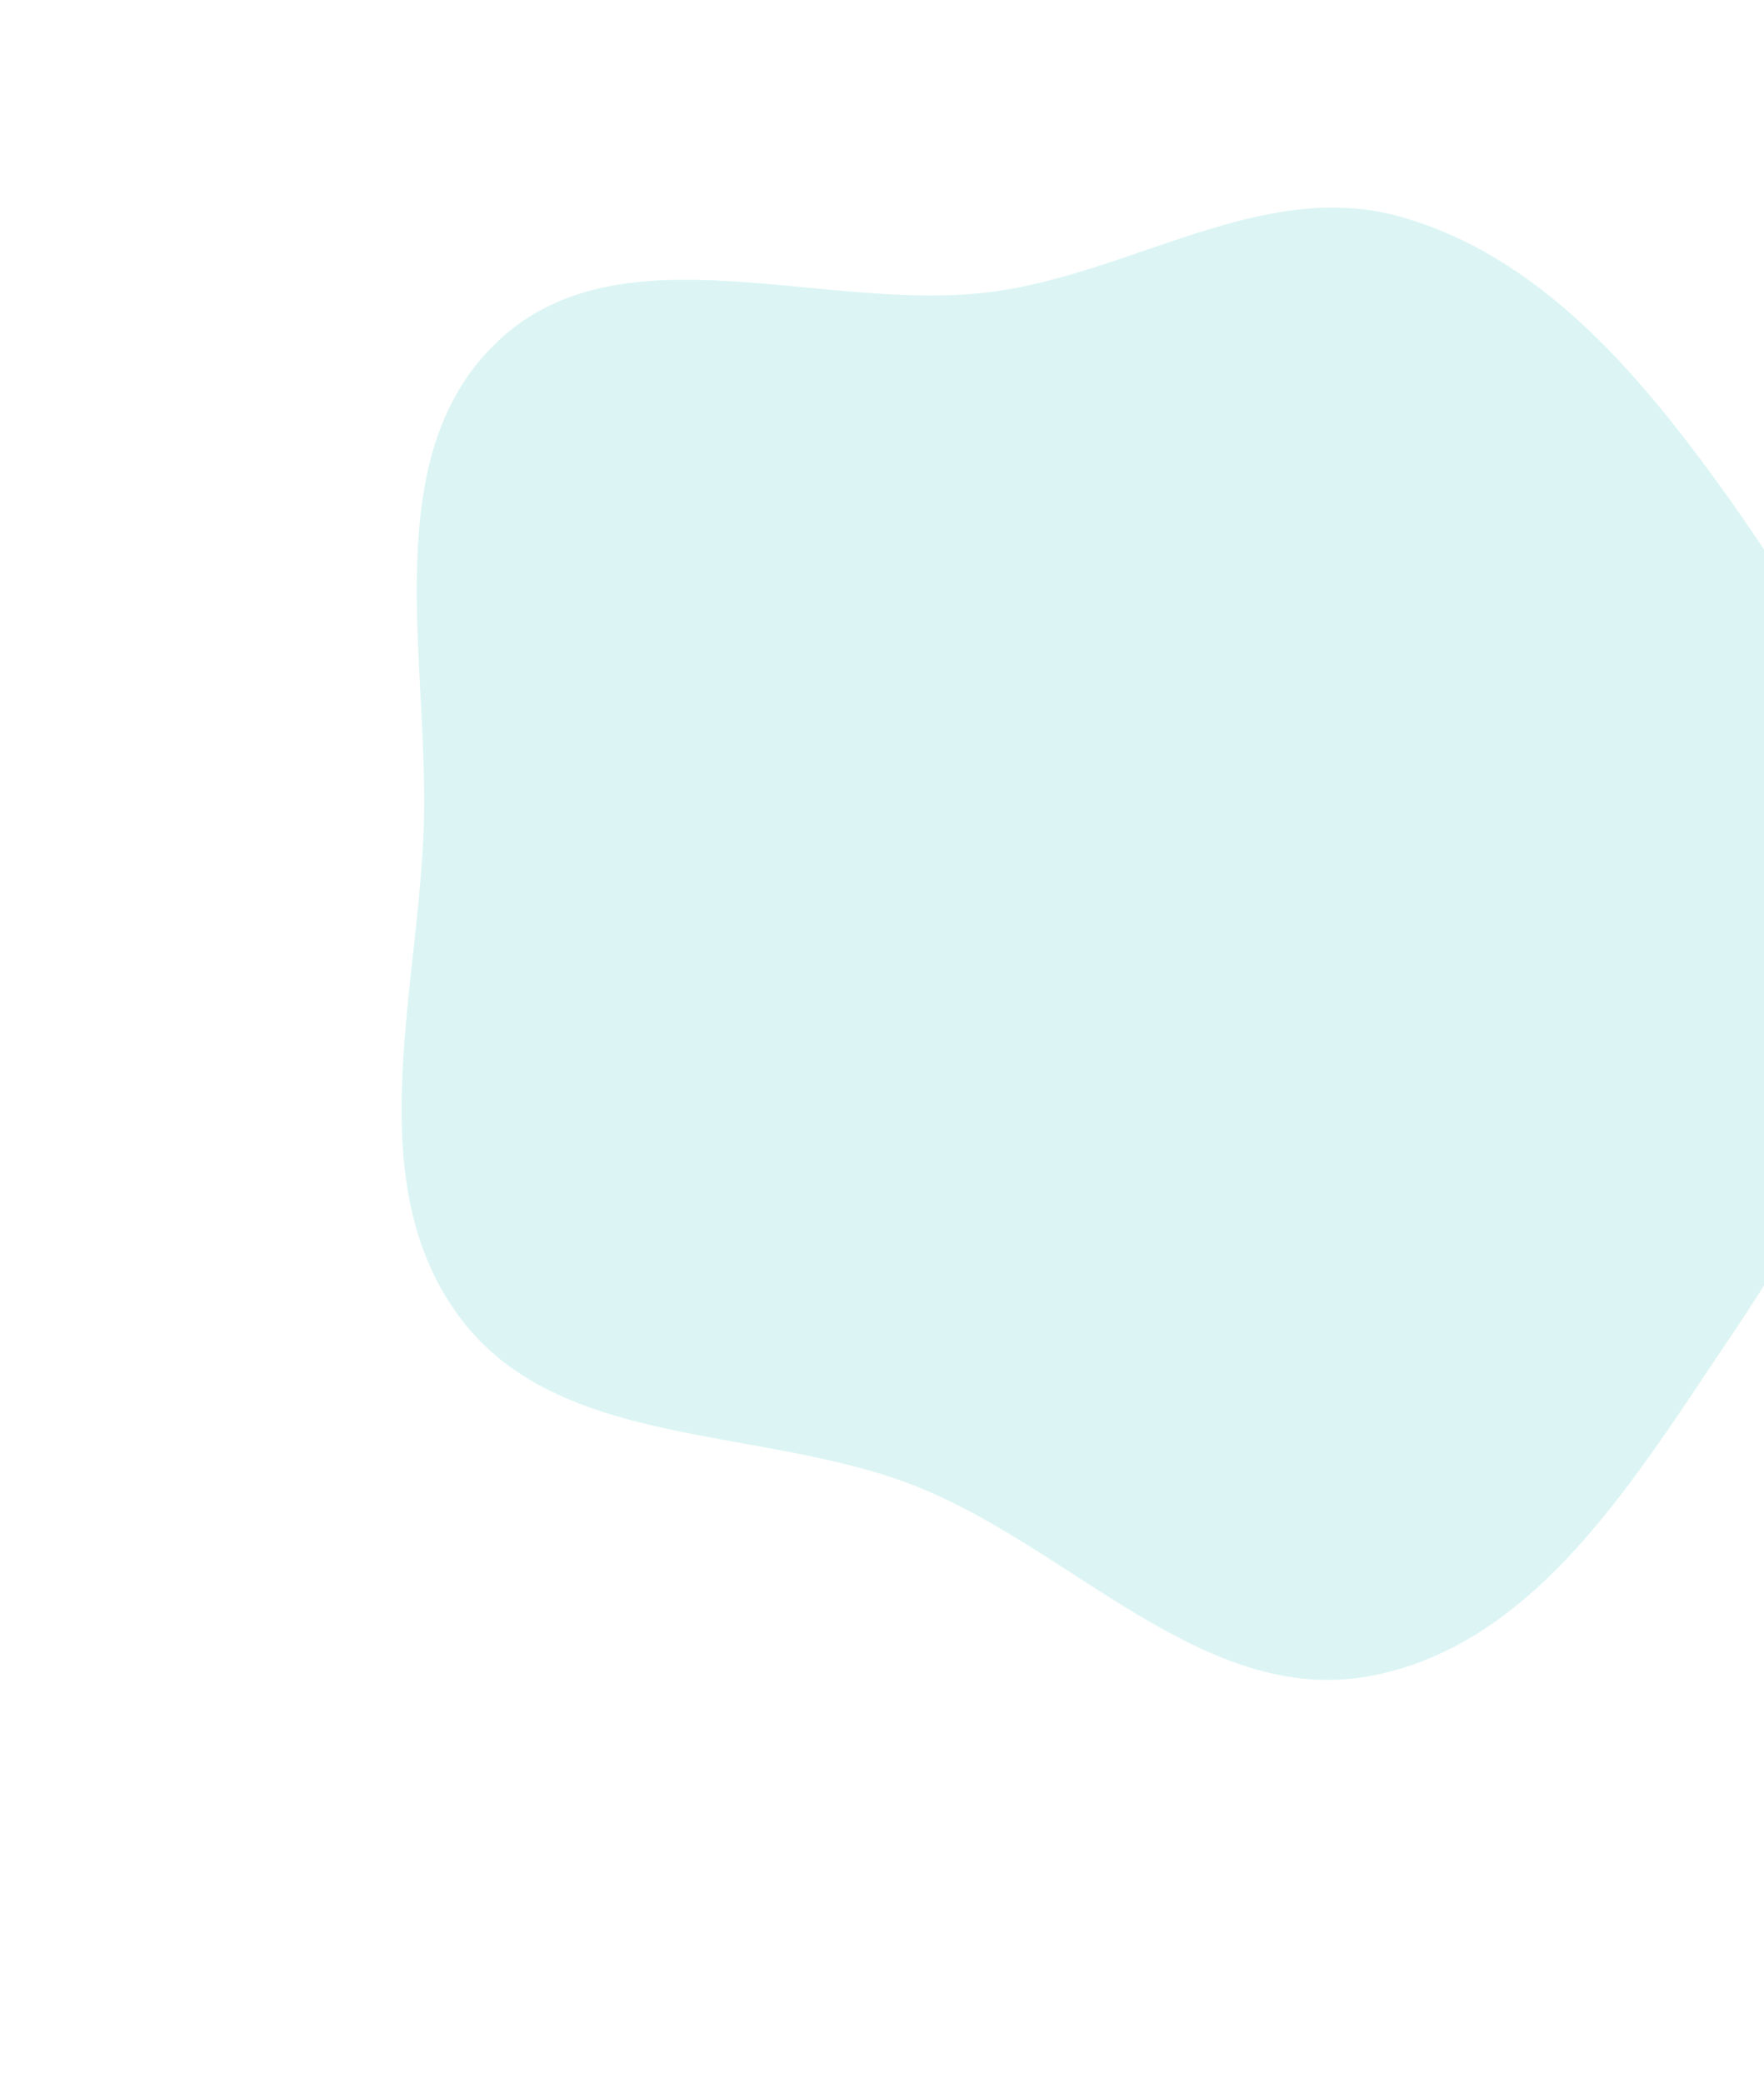 <svg width="304" height="359" viewBox="0 0 304 359" fill="none" xmlns="http://www.w3.org/2000/svg">
<g opacity="0.35" filter="url(#filter0_f_44661_19985)">
<path fill-rule="evenodd" clip-rule="evenodd" d="M236.094 288.832C207.538 294.116 184.707 266.696 157.688 256.061C131.122 245.603 96.435 249.951 79.306 227.116C62.044 204.103 71.893 171.91 73.003 143.164C74.129 114.028 64.6 78.814 85.809 58.794C107.199 38.603 142.333 54.257 171.471 50.217C195.421 46.896 217.729 30.853 241.039 37.27C265.282 43.942 282.528 64.397 297.187 84.82C312.442 106.072 325.832 129.564 326.064 155.723C326.303 182.797 313.634 207.573 298.47 230.008C282.065 254.279 264.903 283.501 236.094 288.832Z" fill="#9AE2E0"/>
</g>
<defs>
<filter id="filter0_f_44661_19985" x="0.204" y="-33.23" width="394.863" height="391.731" filterUnits="userSpaceOnUse" color-interpolation-filters="sRGB">
<feFlood flood-opacity="0" result="BackgroundImageFix"/>
<feBlend mode="normal" in="SourceGraphic" in2="BackgroundImageFix" result="shape"/>
<feGaussianBlur stdDeviation="34.5" result="effect1_foregroundBlur_44661_19985"/>
</filter>
</defs>
</svg>
